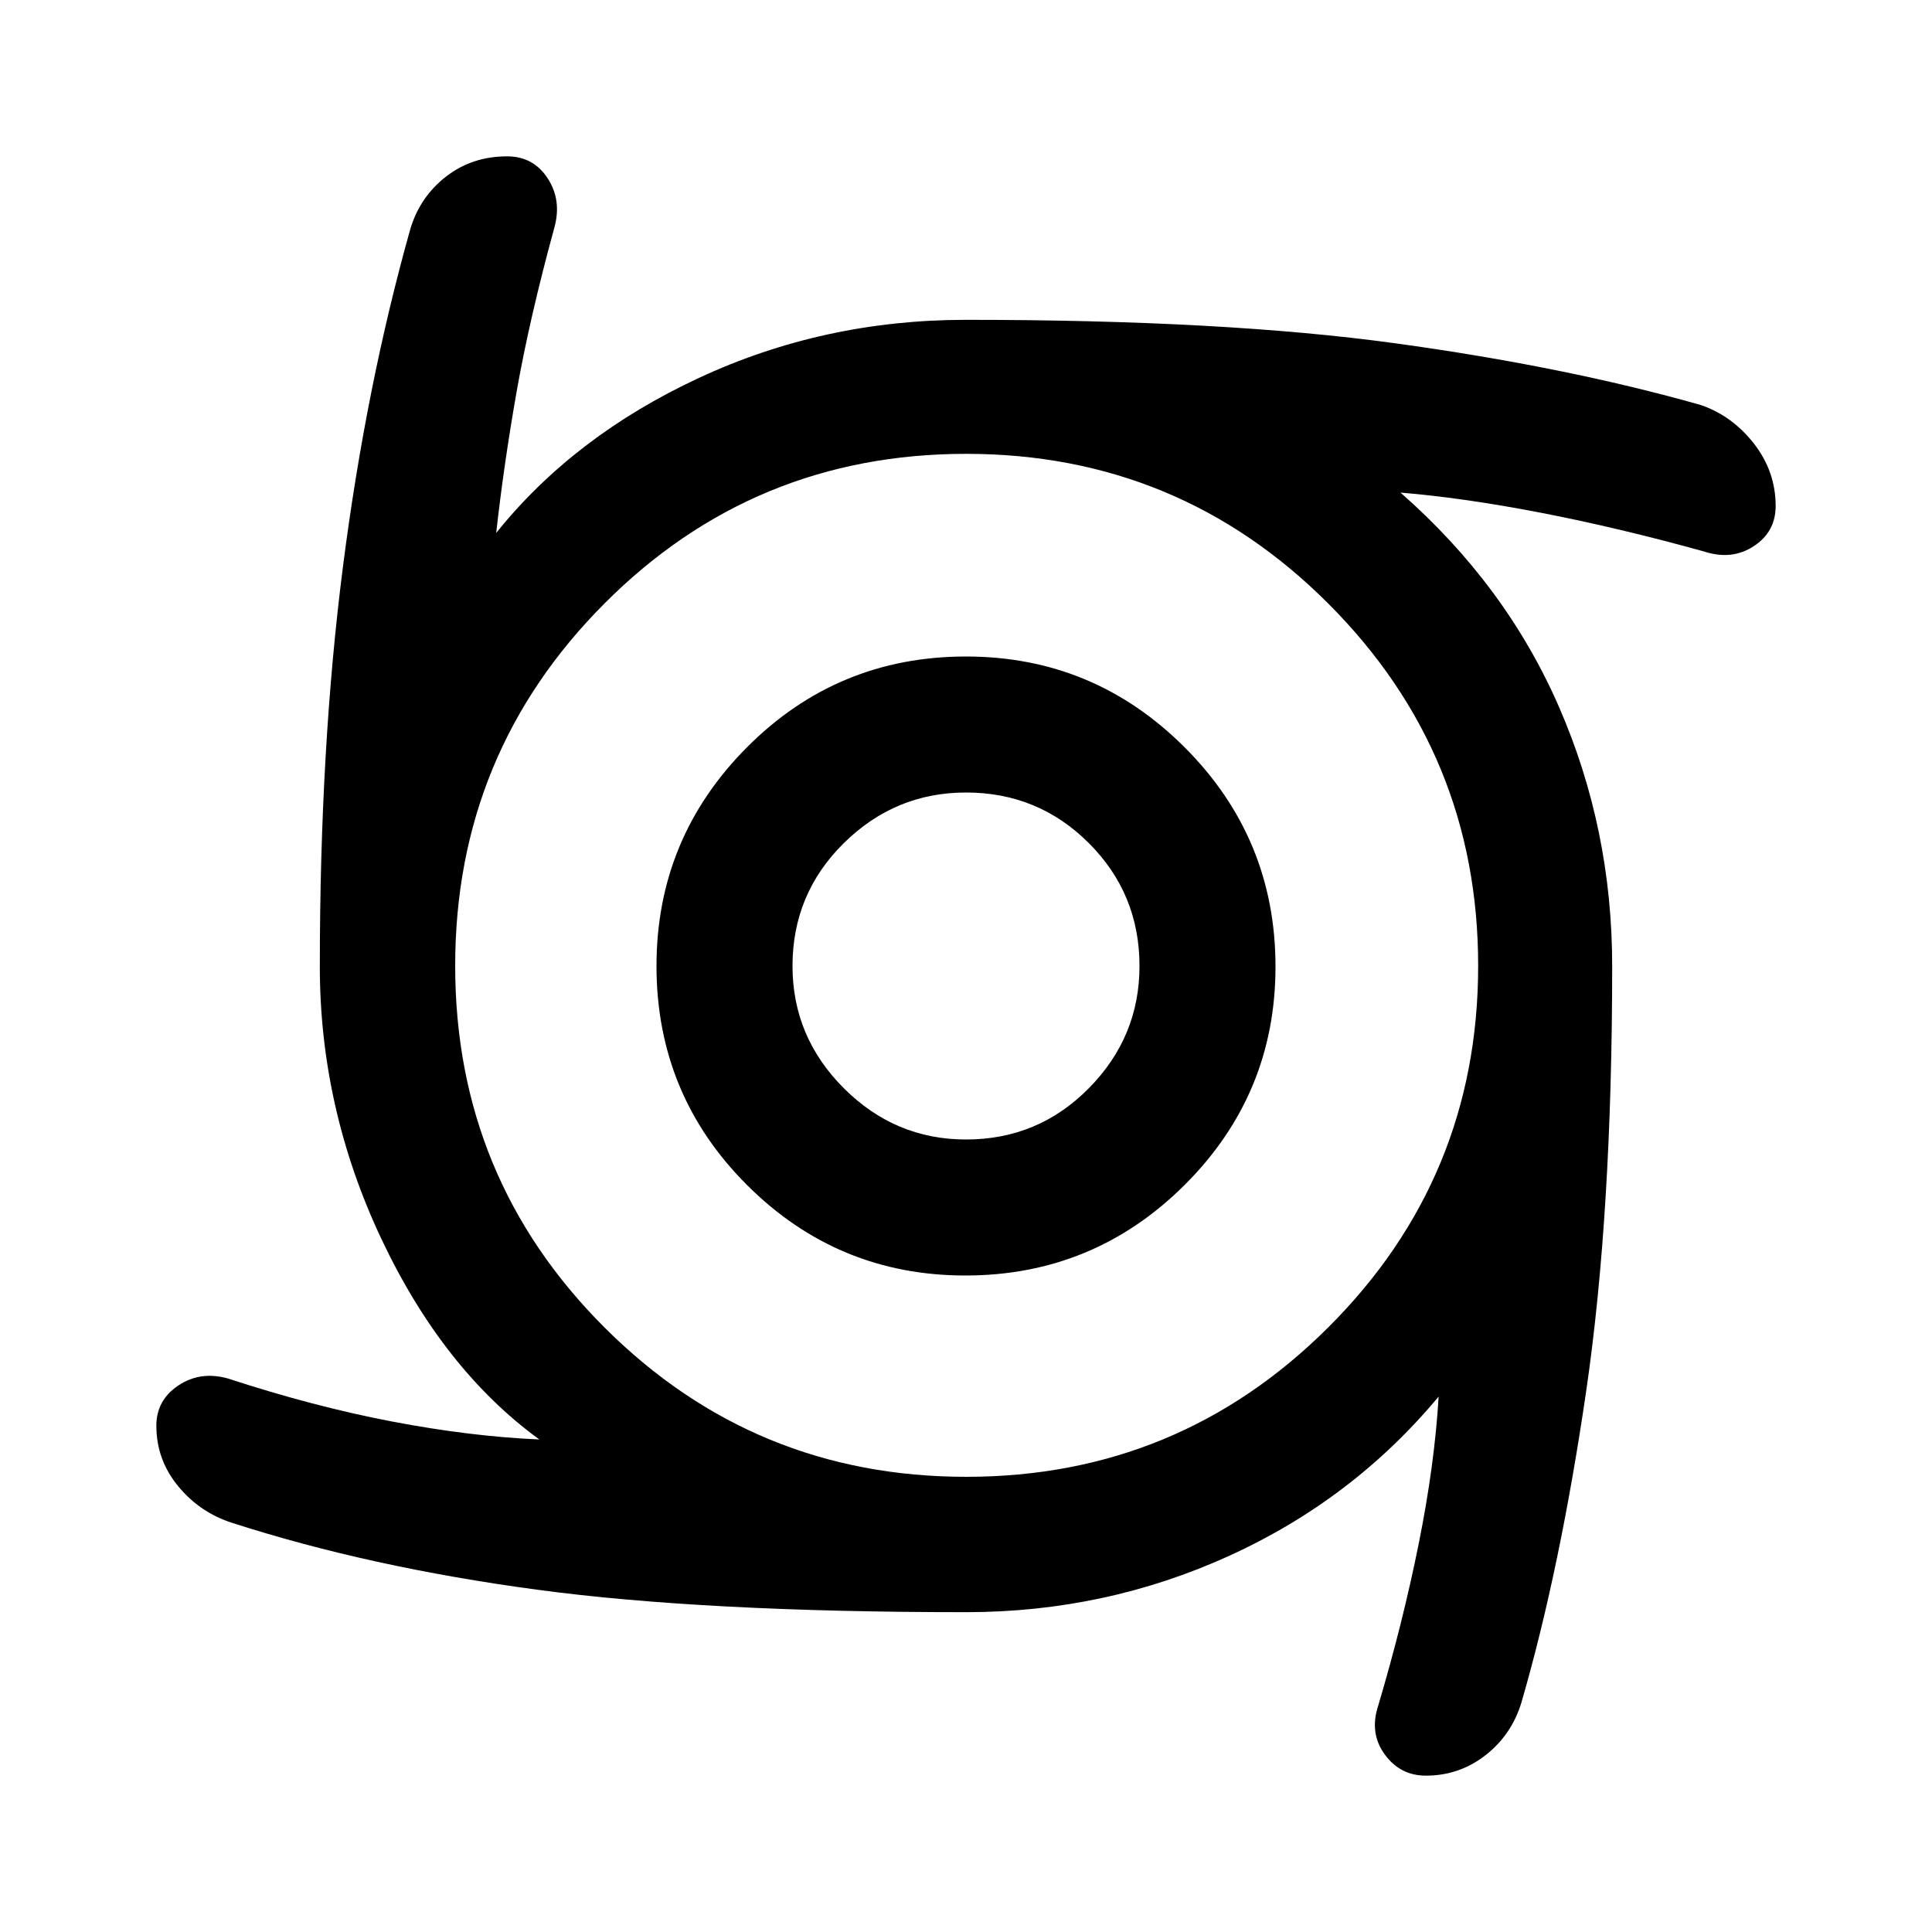 <svg xmlns="http://www.w3.org/2000/svg" height="40" viewBox="0 -960 960 960" width="40"><path d="M479.67-326.21q-63.44 0-108.45-44.93-45.01-44.94-45.01-108.86 0-63.51 44.93-108.65 44.94-45.14 108.86-45.14 63.51 0 108.65 45.14 45.14 45.14 45.14 108.98 0 63.44-45.14 108.45-45.14 45.01-108.98 45.01Zm.33-67.58q35.9 0 61.05-25.49 25.16-25.49 25.16-60.72 0-35.9-25.16-61.05-25.15-25.16-61.05-25.16-35.23 0-60.72 25.16-25.49 25.15-25.49 61.05 0 35.23 25.49 60.72 25.49 25.49 60.72 25.49Zm.12 234.87q-130.17 0-213.27-11.17-83.11-11.17-151.44-33.19-16.08-5.11-26.9-18.26-10.82-13.15-10.82-30.03 0-12.71 10.94-20 10.94-7.3 24.65-3.46 42.62 13.95 81.63 21.39 39.02 7.44 73.07 8.9-47.9-34.87-78.48-99.68-30.58-64.81-30.58-135.34 0-109.14 11.52-198.89Q181.95-768.41 204-846.6q4.85-15.78 17.74-25.74 12.9-9.97 30.24-9.97 13.07 0 20.17 10.94 7.11 10.94 3.26 24.65-12.36 45.23-18.72 81.43-6.36 36.19-10.13 70.11 38.52-48.05 100.59-76.97 62.08-28.93 132.85-28.93 128.18 0 213.05 11.63t152.15 30.73q15.64 5.4 26.37 19.21 10.74 13.82 10.74 30.94 0 12.9-10.94 20-10.94 7.11-24.65 2.6-42.16-11.7-80.68-19.17-38.53-7.48-70.15-10.09 52.39 45.95 78.79 106.55 26.4 60.6 26.4 128.68 0 122.85-12.91 211.21-12.91 88.35-32.17 154.71-4.85 16.08-17.86 26.23-13.01 10.16-29.65 10.16-12.74 0-20.45-10.58-7.71-10.58-3.19-24.29 12.2-41.06 20.11-80.42t9.89-73.07q-42.62 51.18-104.12 79.15-61.5 27.98-130.61 27.98Zm0-67.26q105.42 0 179.89-74.26 74.48-74.26 74.48-179.68t-74.4-179.89q-74.39-74.48-180.01-74.48-105.62 0-179.76 74.4-74.14 74.39-74.14 180.01 0 105.62 74.26 179.76 74.26 74.14 179.68 74.14Z"/></svg>